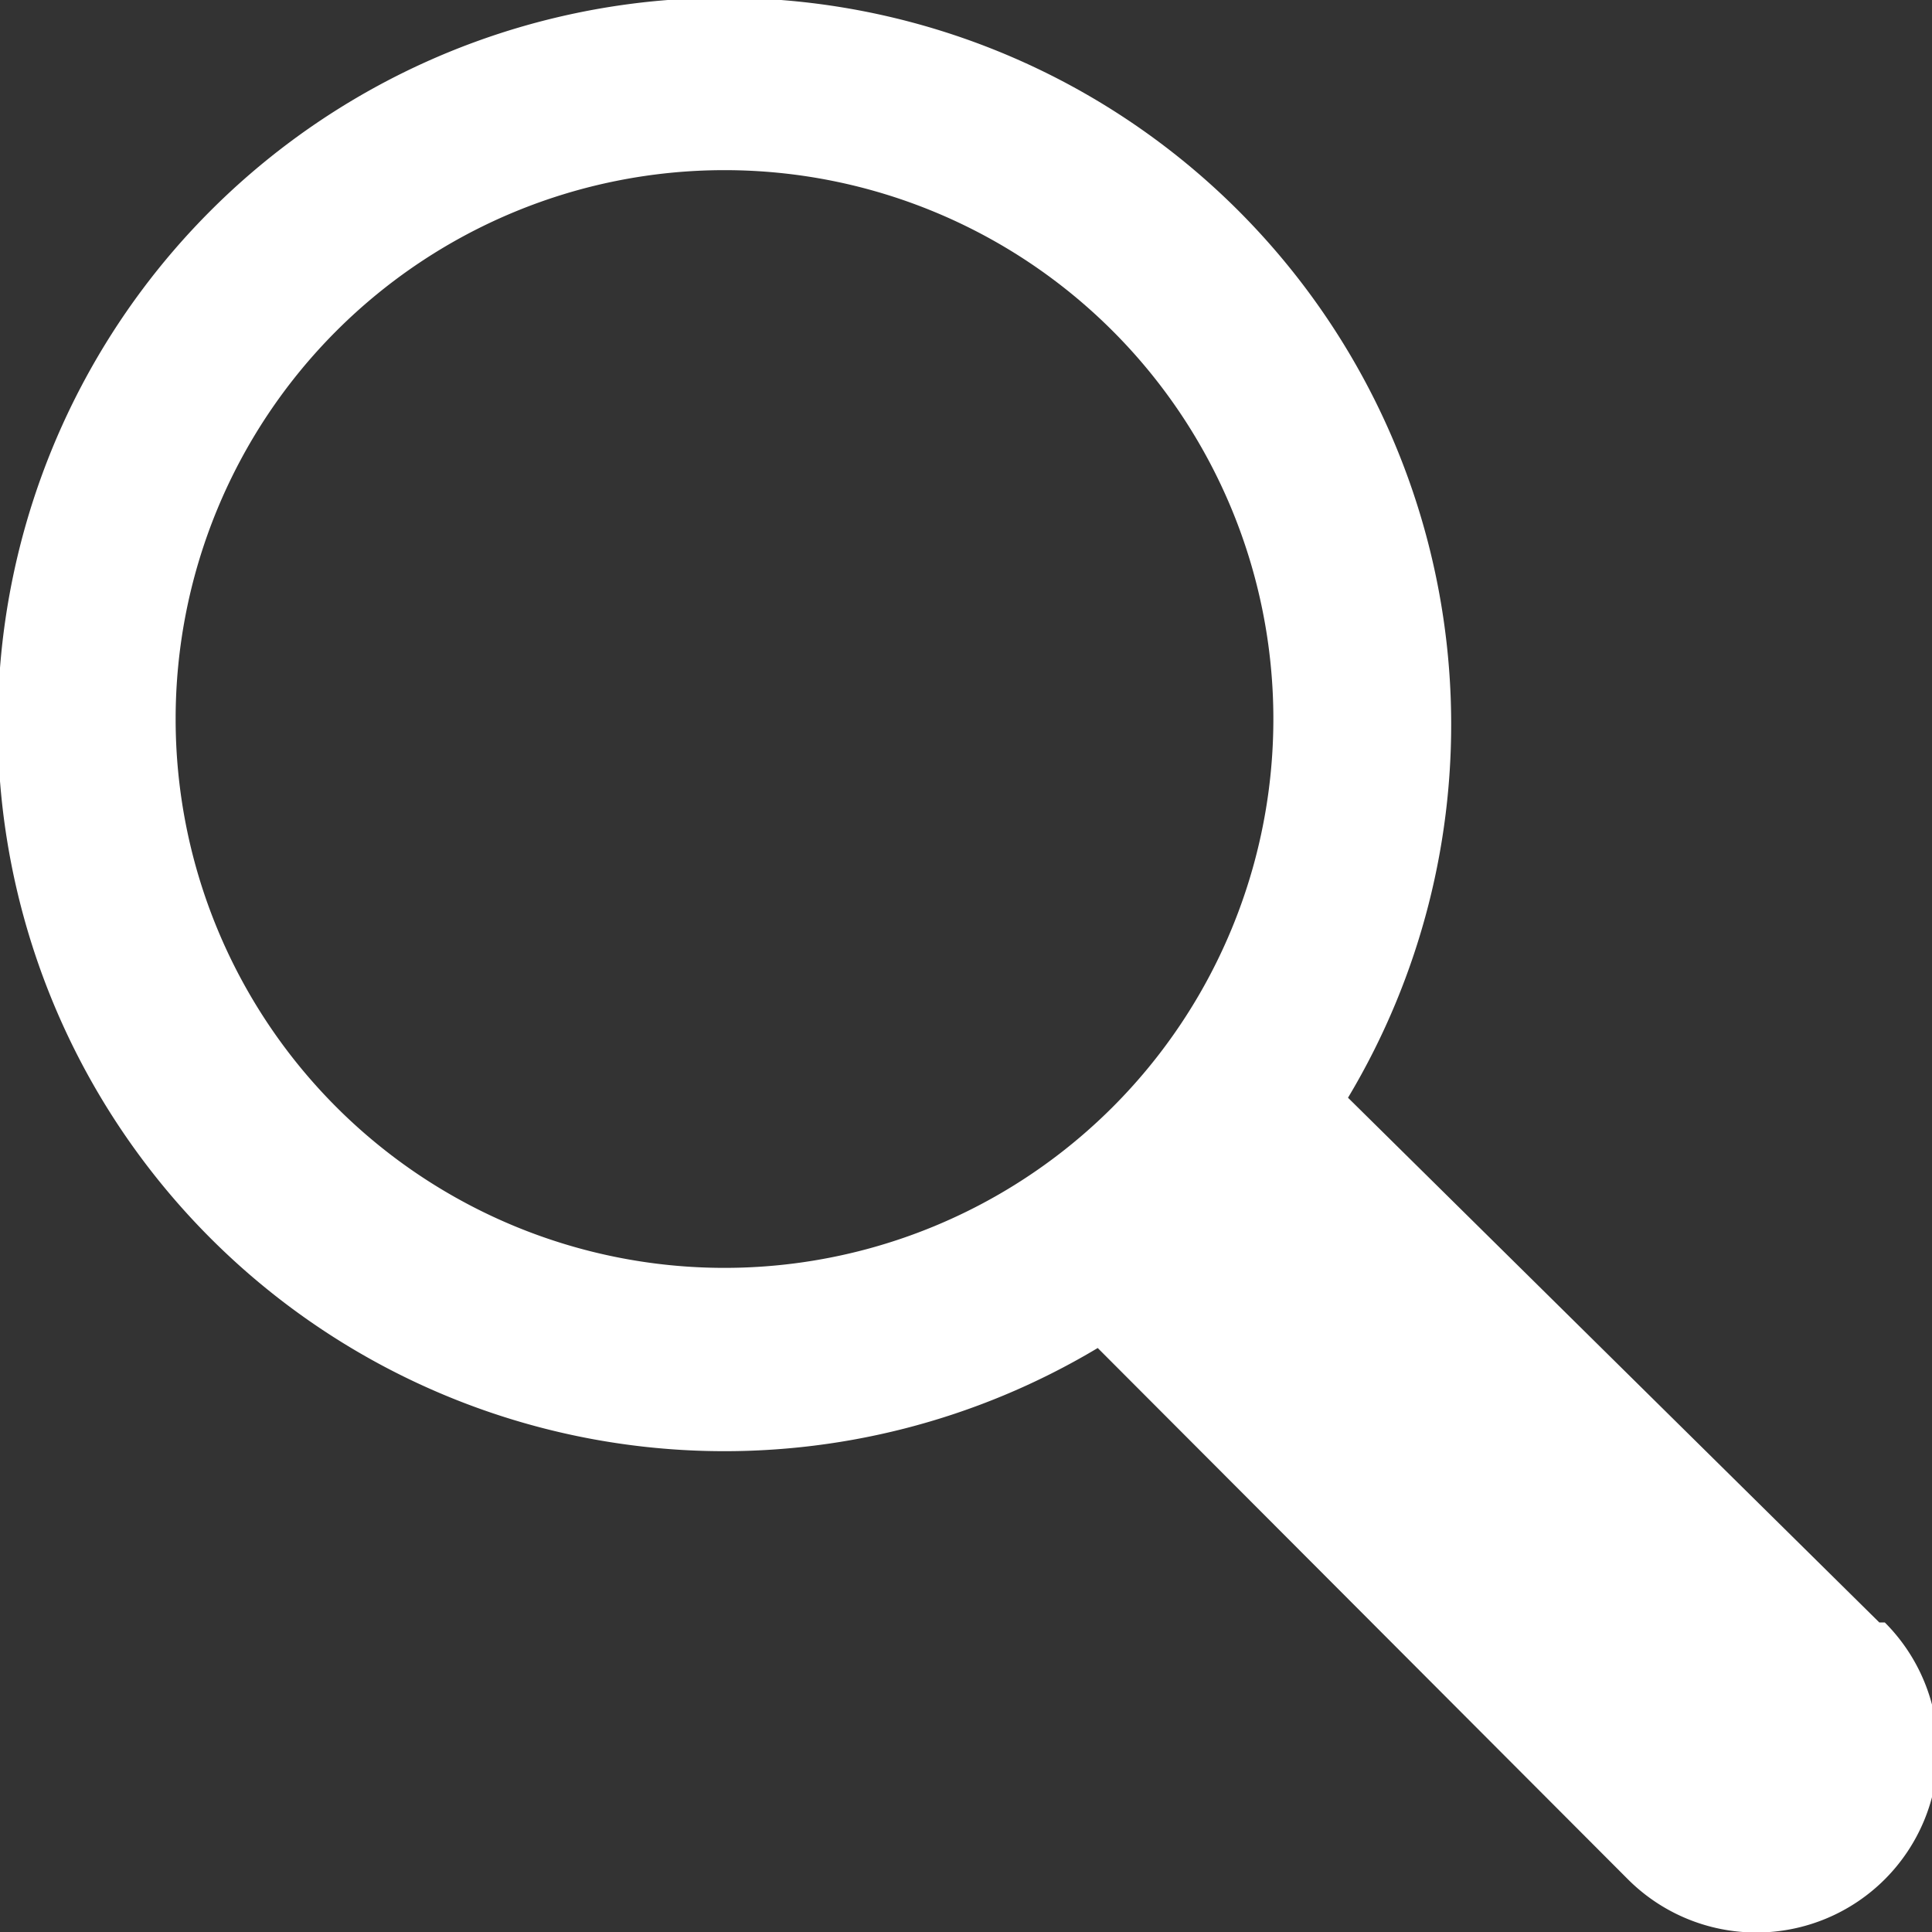 <svg xmlns="http://www.w3.org/2000/svg" viewBox="0 0 17.6 17.6"><rect x="0" y="0" width="17.6" height="17.6" fill="#333333" stroke="none"/><defs><style>.cls-1{fill:#fff;}</style></defs><g id="Layer_2" data-name="Layer 2"><g id="banner"><g id="menu"><g id="MAGNIFYING_GLASS" data-name="MAGNIFYING GLASS"><path class="cls-1" d="M17.12,14.78,12.28,10A6.62,6.62,0,1,0,10,12.28l4.83,4.84a1.65,1.65,0,0,0,2.34-2.34ZM6.6,11.55a5,5,0,1,1,5-5A5,5,0,0,1,6.6,11.55Z"/></g></g></g></g></svg>